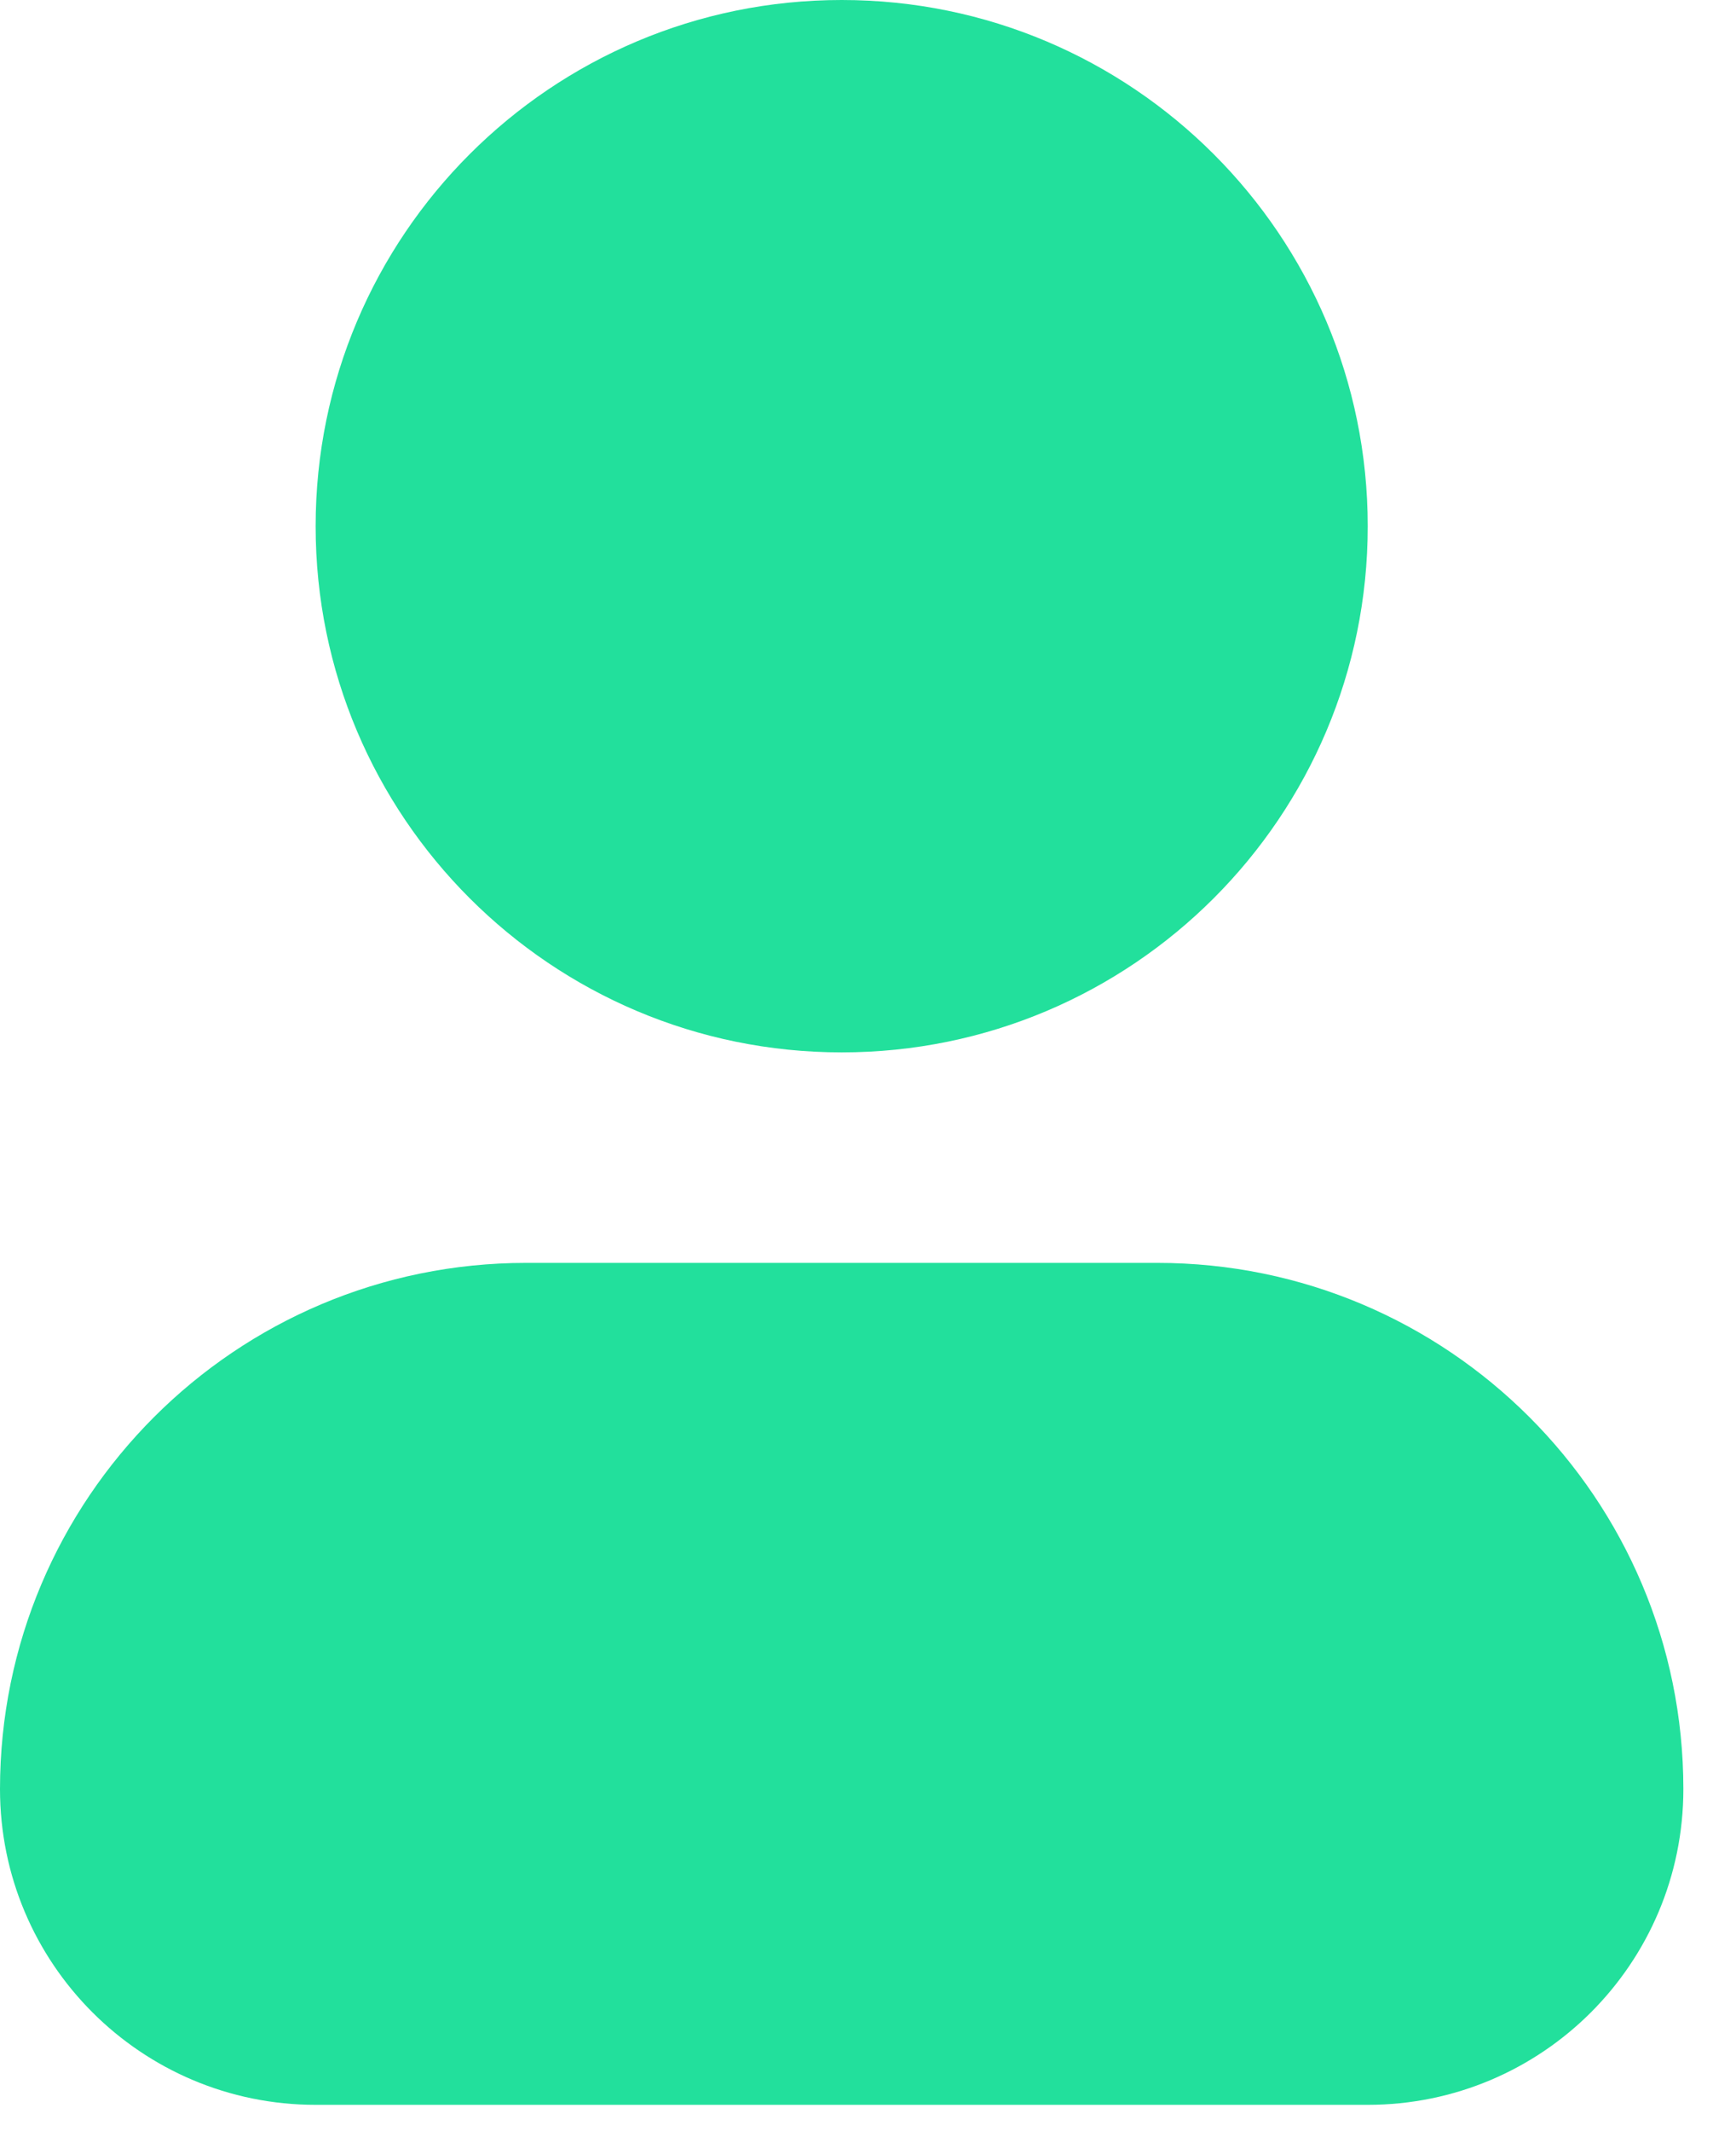 <svg width="22" height="27" viewBox="0 0 22 27" fill="none" xmlns="http://www.w3.org/2000/svg">
<path d="M6.667 16C2.985 16 0 18.985 0 22.667C0 24.876 1.791 26.667 4 26.667H17.333C19.543 26.667 21.333 24.876 21.333 22.667C21.333 18.985 18.349 16 14.667 16H6.667Z" fill="#22E09C"/>
<path d="M10.667 0C6.985 0 4 2.985 4 6.667C4 10.349 6.985 13.333 10.667 13.333C14.349 13.333 17.333 10.349 17.333 6.667C17.333 2.985 14.349 0 10.667 0Z" fill="#22E09C"/>
</svg>
